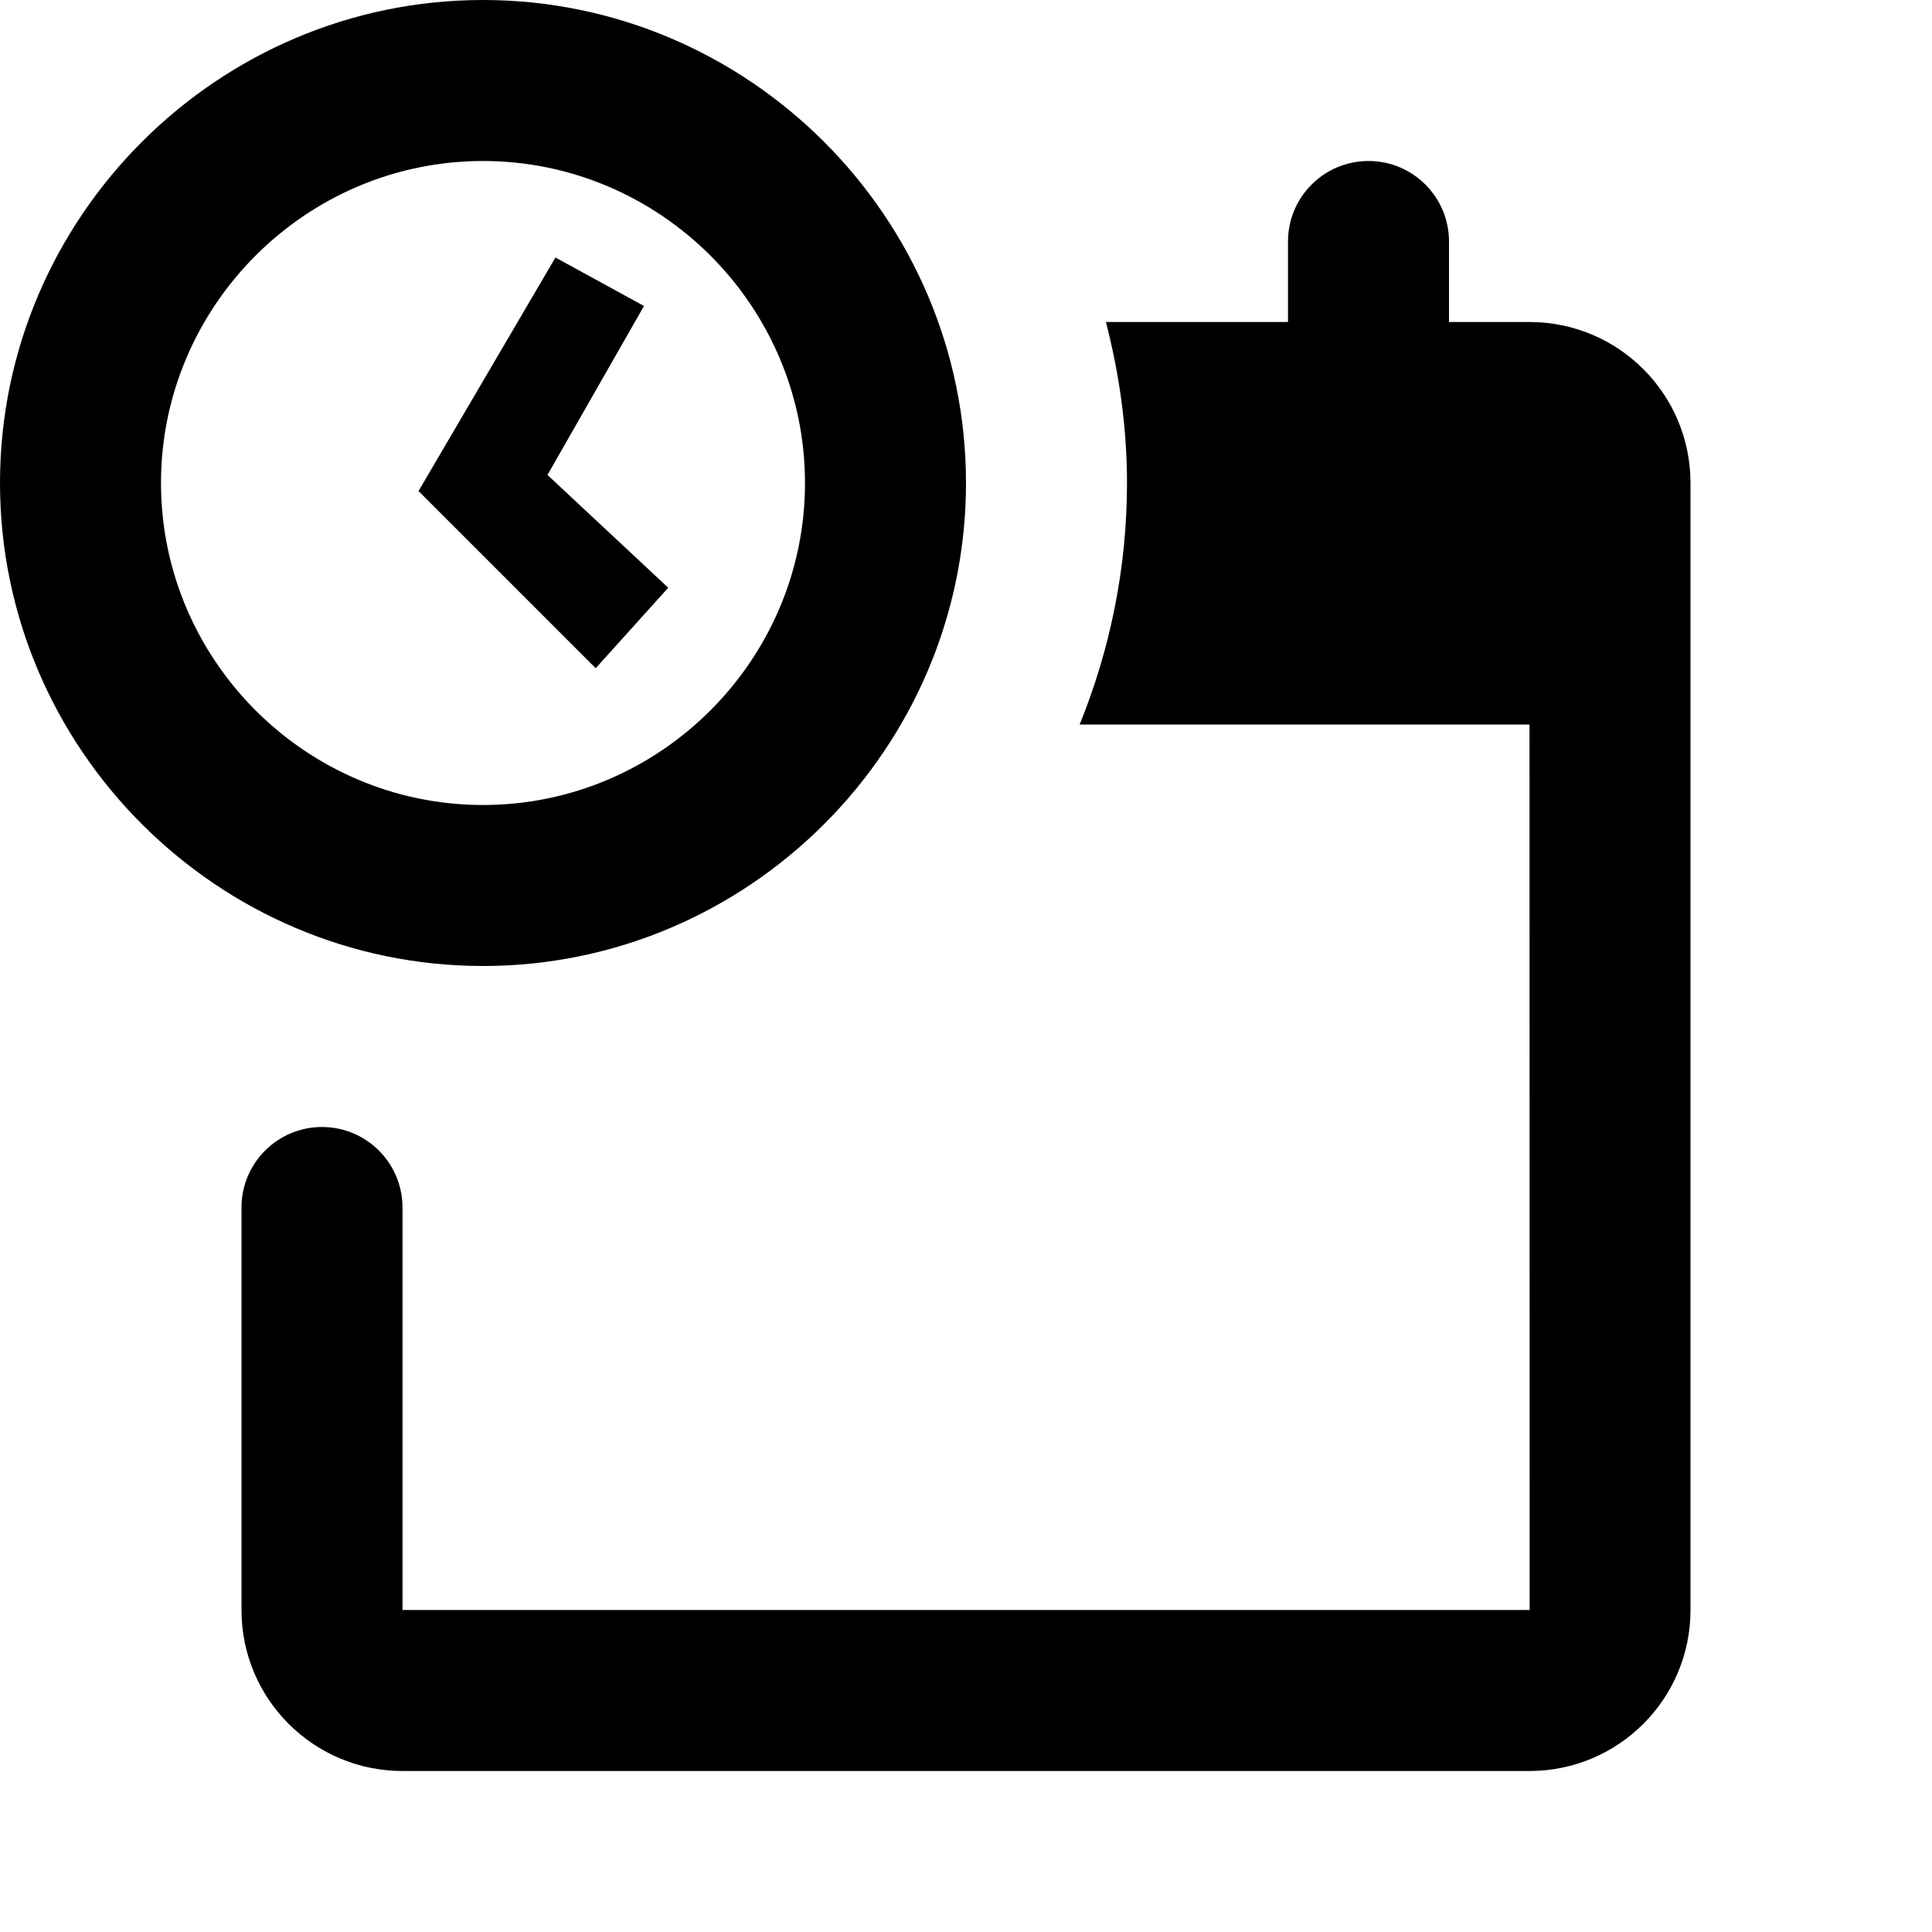 <?xml version="1.0"?>
<svg xmlns="http://www.w3.org/2000/svg" viewBox="0 0 24 24" width="24px" height="24px">
    <path d="M 6 0 C 2.7 0 0 2.7 0 6 C 0 9.3 2.7 12 6 12 C 9.3 12 12 9.3 12 6 C 12 2.7 9.3 0 6 0 z M 6 2 C 8.2 2 10 3.8 10 6 C 10 8.2 8.2 10 6 10 C 3.8 10 2 8.2 2 6 C 2 3.8 3.8 2 6 2 z M 17 2 C 16.448 2 16 2.448 16 3 L 16 4 L 13.738 4 C 13.903 4.64 14 5.308 14 6 C 14 7.062 13.788 8.073 13.412 9 L 19 9 L 19.002 20 L 5 20 L 5 15 C 5 14.448 4.552 14 4 14 C 3.448 14 3 14.448 3 15 L 3 20 C 3 21.105 3.895 22 5 22 L 19 22 C 20.105 22 21 21.105 21 20 L 21 6 C 21 4.895 20.105 4 19 4 L 18 4 L 18 3 C 18 2.448 17.552 2 17 2 z M 6.9 3.199 L 5.199 6.1 L 7.4 8.301 L 8.301 7.301 L 6.801 5.9 L 8 3.801 L 6.9 3.199 z"/>
</svg>
